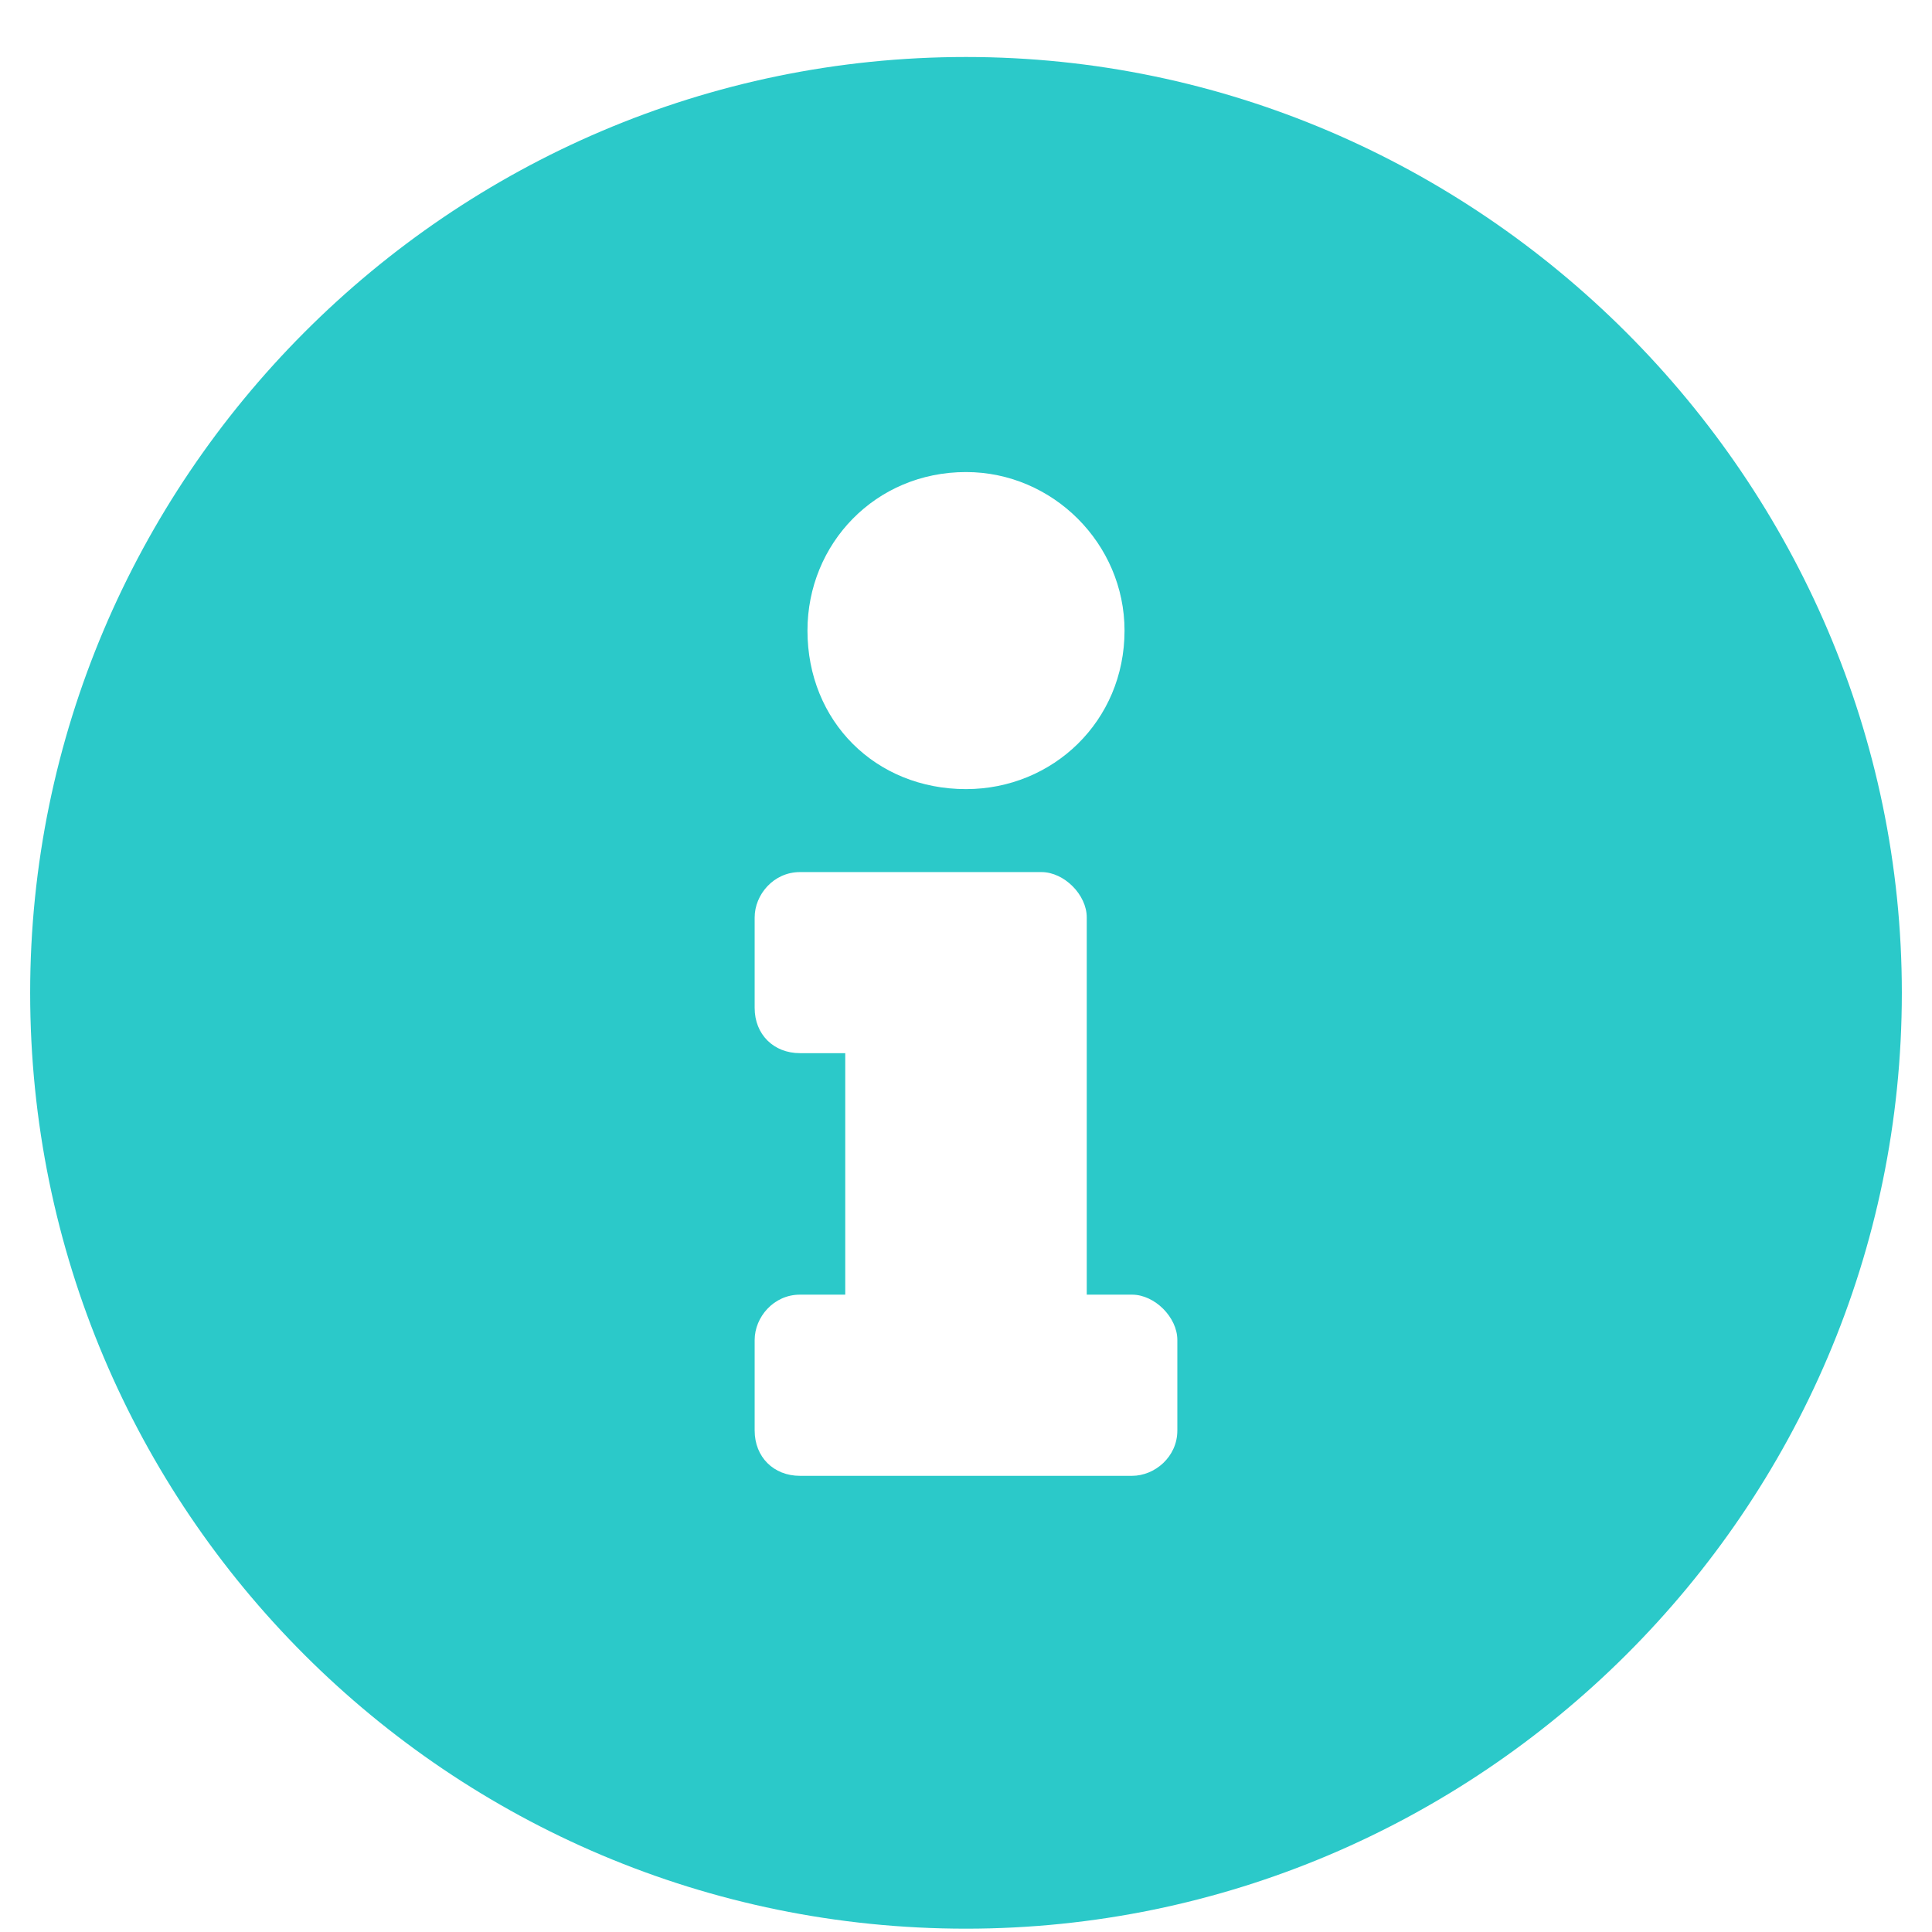 <svg width="18" height="18" viewBox="0 0 18 18" fill="none" xmlns="http://www.w3.org/2000/svg">
<path d="M9 0.531C4.184 0.531 0.281 4.469 0.281 9.25C0.281 14.066 4.184 17.969 9 17.969C13.781 17.969 17.719 14.066 17.719 9.25C17.719 4.469 13.781 0.531 9 0.531ZM9 4.398C9.809 4.398 10.477 5.066 10.477 5.875C10.477 6.719 9.809 7.352 9 7.352C8.156 7.352 7.523 6.719 7.523 5.875C7.523 5.066 8.156 4.398 9 4.398ZM10.969 13.328C10.969 13.574 10.758 13.75 10.547 13.75H7.453C7.207 13.75 7.031 13.574 7.031 13.328V12.484C7.031 12.273 7.207 12.062 7.453 12.062H7.875V9.812H7.453C7.207 9.812 7.031 9.637 7.031 9.391V8.547C7.031 8.336 7.207 8.125 7.453 8.125H9.703C9.914 8.125 10.125 8.336 10.125 8.547V12.062H10.547C10.758 12.062 10.969 12.273 10.969 12.484V13.328Z" fill="#2BC9C9"/>
</svg>
